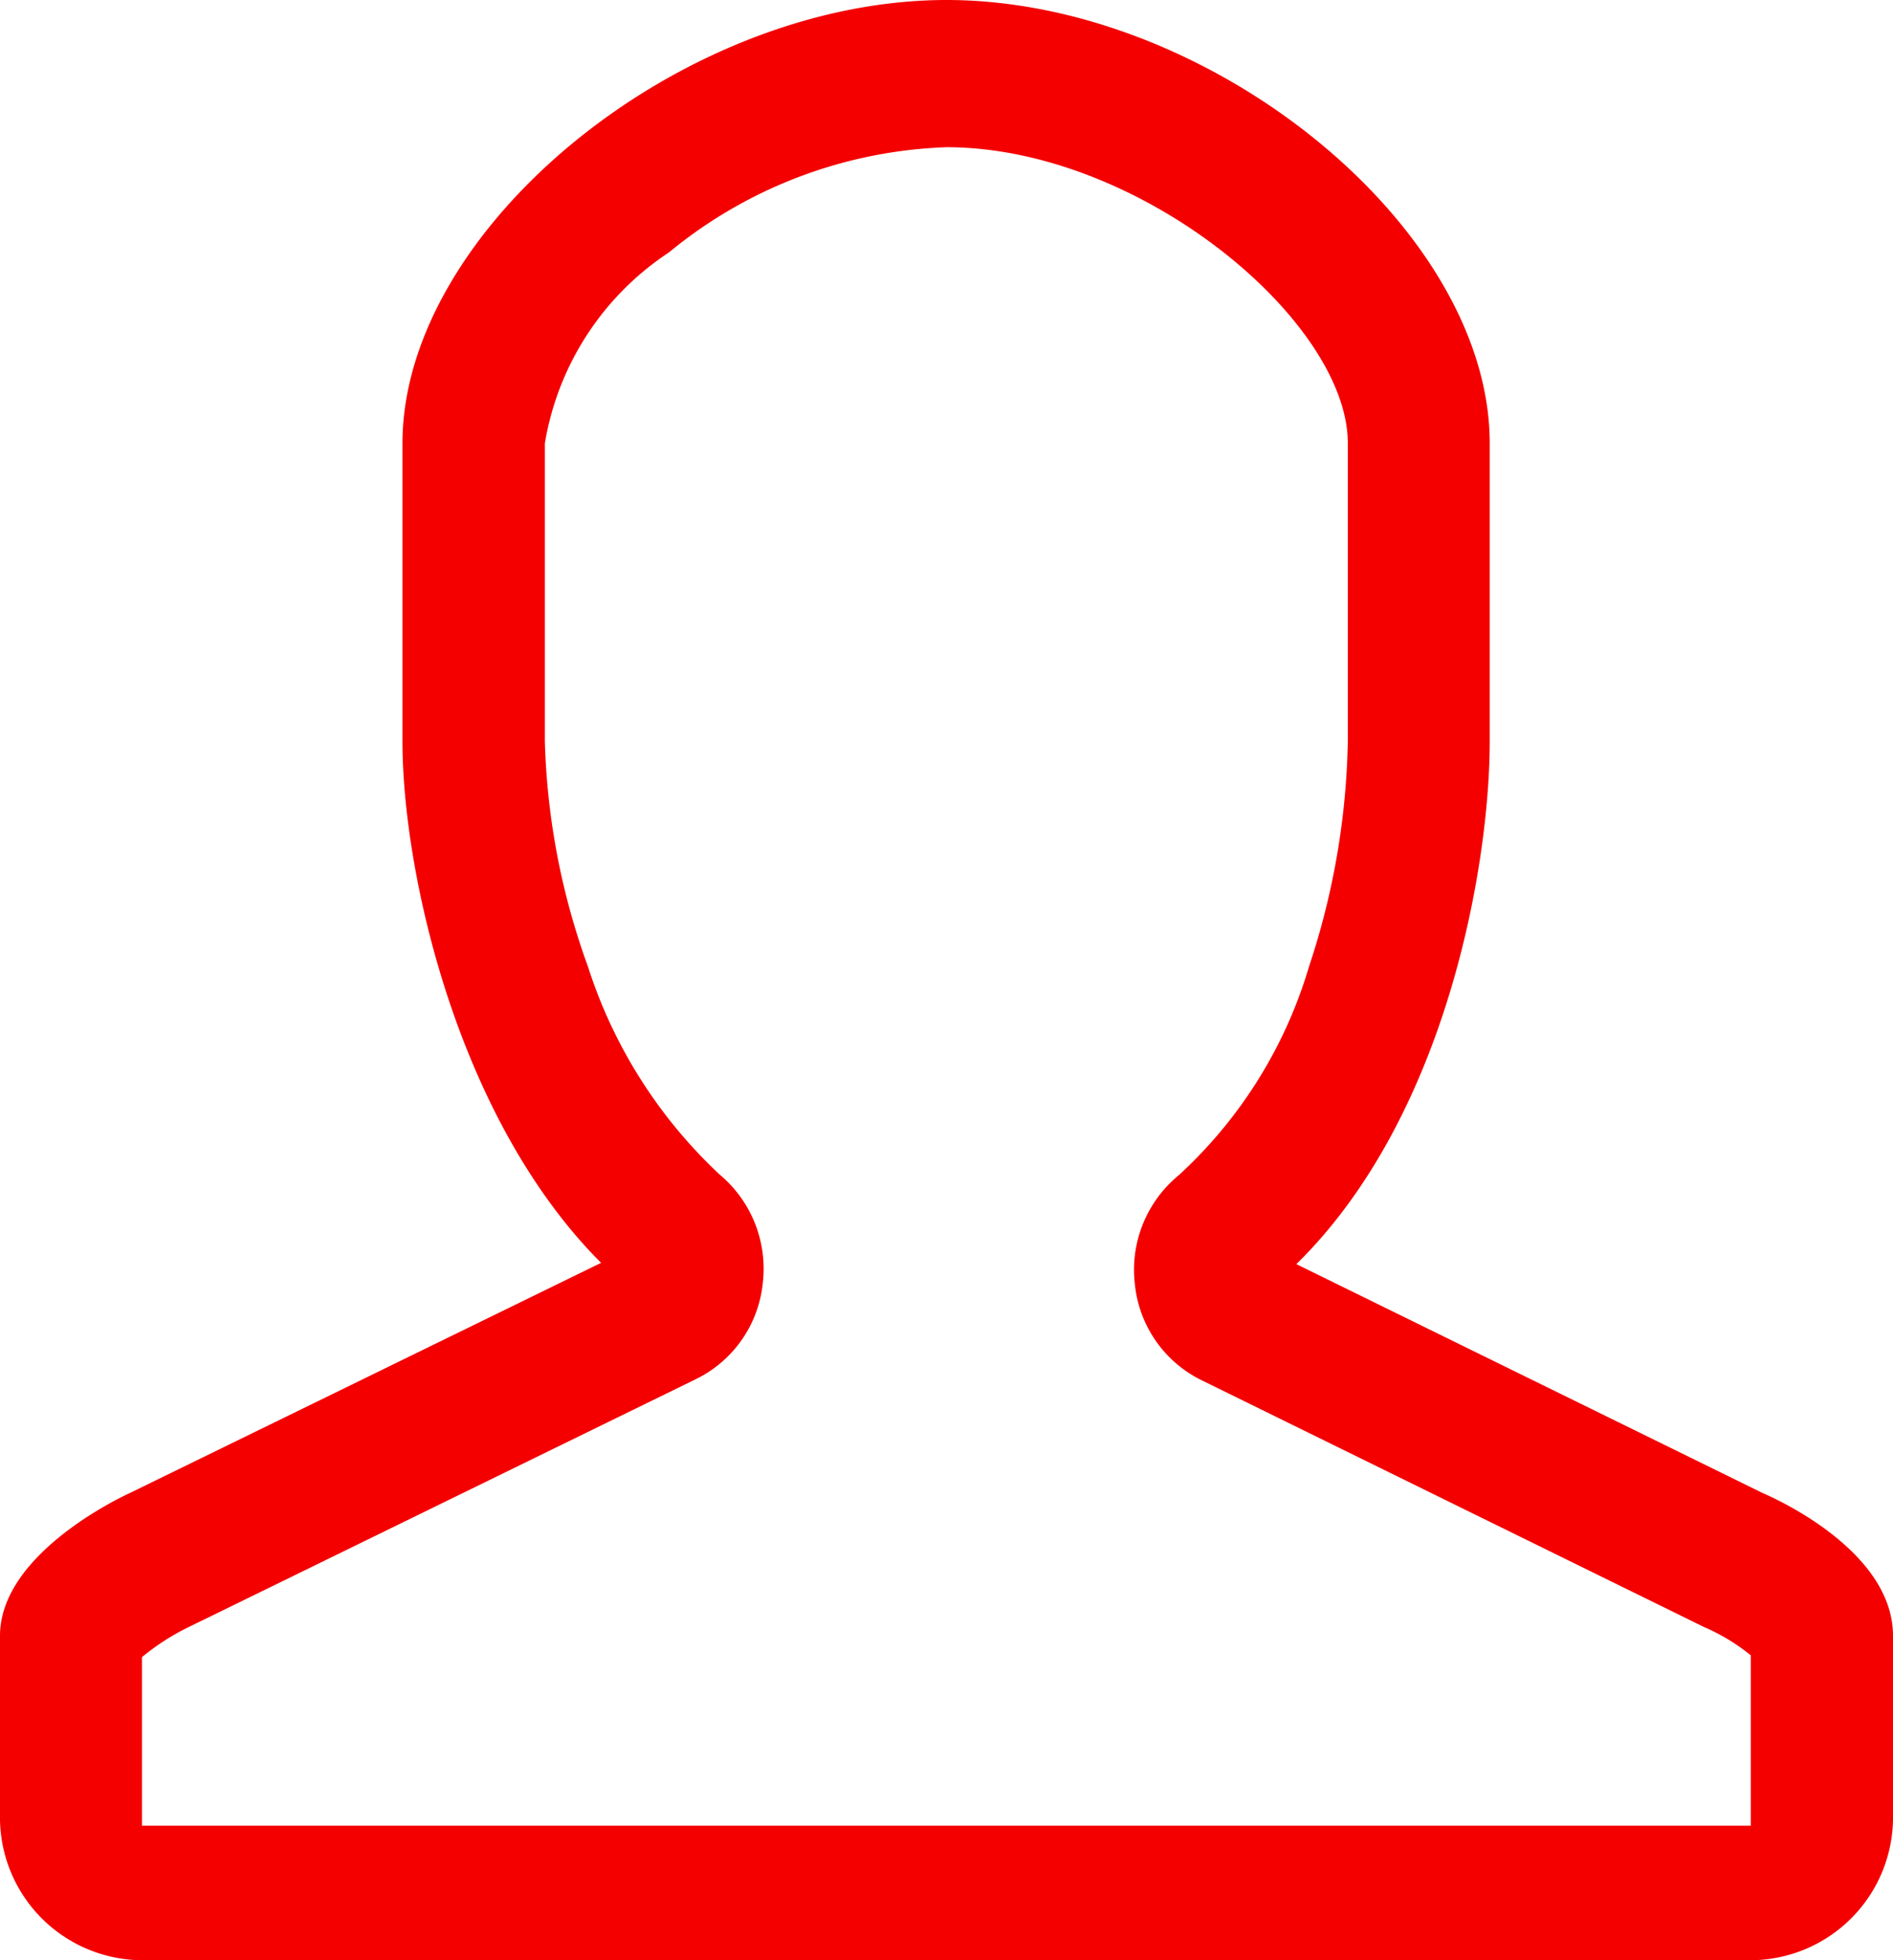 <svg xmlns="http://www.w3.org/2000/svg" width="28" height="29" viewBox="0 0 28 29"><defs><style>.cls-1 { fill: #f40000; fill-rule: evenodd; }</style></defs><path id="user.svg" class="cls-1" d="M26.075 22.09l-6.9-3.388c2.25-2.21 2.86-5.962 2.86-7.73V6.558C22.036 3.37 17.906 0 14 0S5.953 3.372 5.953 6.56v4.41c0 1.925.807 5.582 2.938 7.713L1.917 22.09C1.7 22.19 0 23.02 0 24.2v2.65A2.113 2.113 0 0 0 2.072 29h23.854A2.114 2.114 0 0 0 28 26.853V24.2c0-1.235-1.687-2.008-1.925-2.11zM10.3 20.4a1.78 1.78 0 0 0 .982-1.413 1.816 1.816 0 0 0-.637-1.61 7.226 7.226 0 0 1-1.95-3.082 10.564 10.564 0 0 1-.636-3.33V6.56a4.208 4.208 0 0 1 1.836-2.826A6.818 6.818 0 0 1 14 2.178c2.866 0 5.936 2.572 5.936 4.38v4.412a11.166 11.166 0 0 1-.574 3.33 6.8 6.8 0 0 1-1.926 3.086 1.81 1.81 0 0 0-.65 1.61 1.78 1.78 0 0 0 .98 1.42l7.417 3.644.02.01.064.028a2.96 2.96 0 0 1 .63.392v2.52H2.1v-2.494a3.458 3.458 0 0 1 .71-.454z"/></svg>